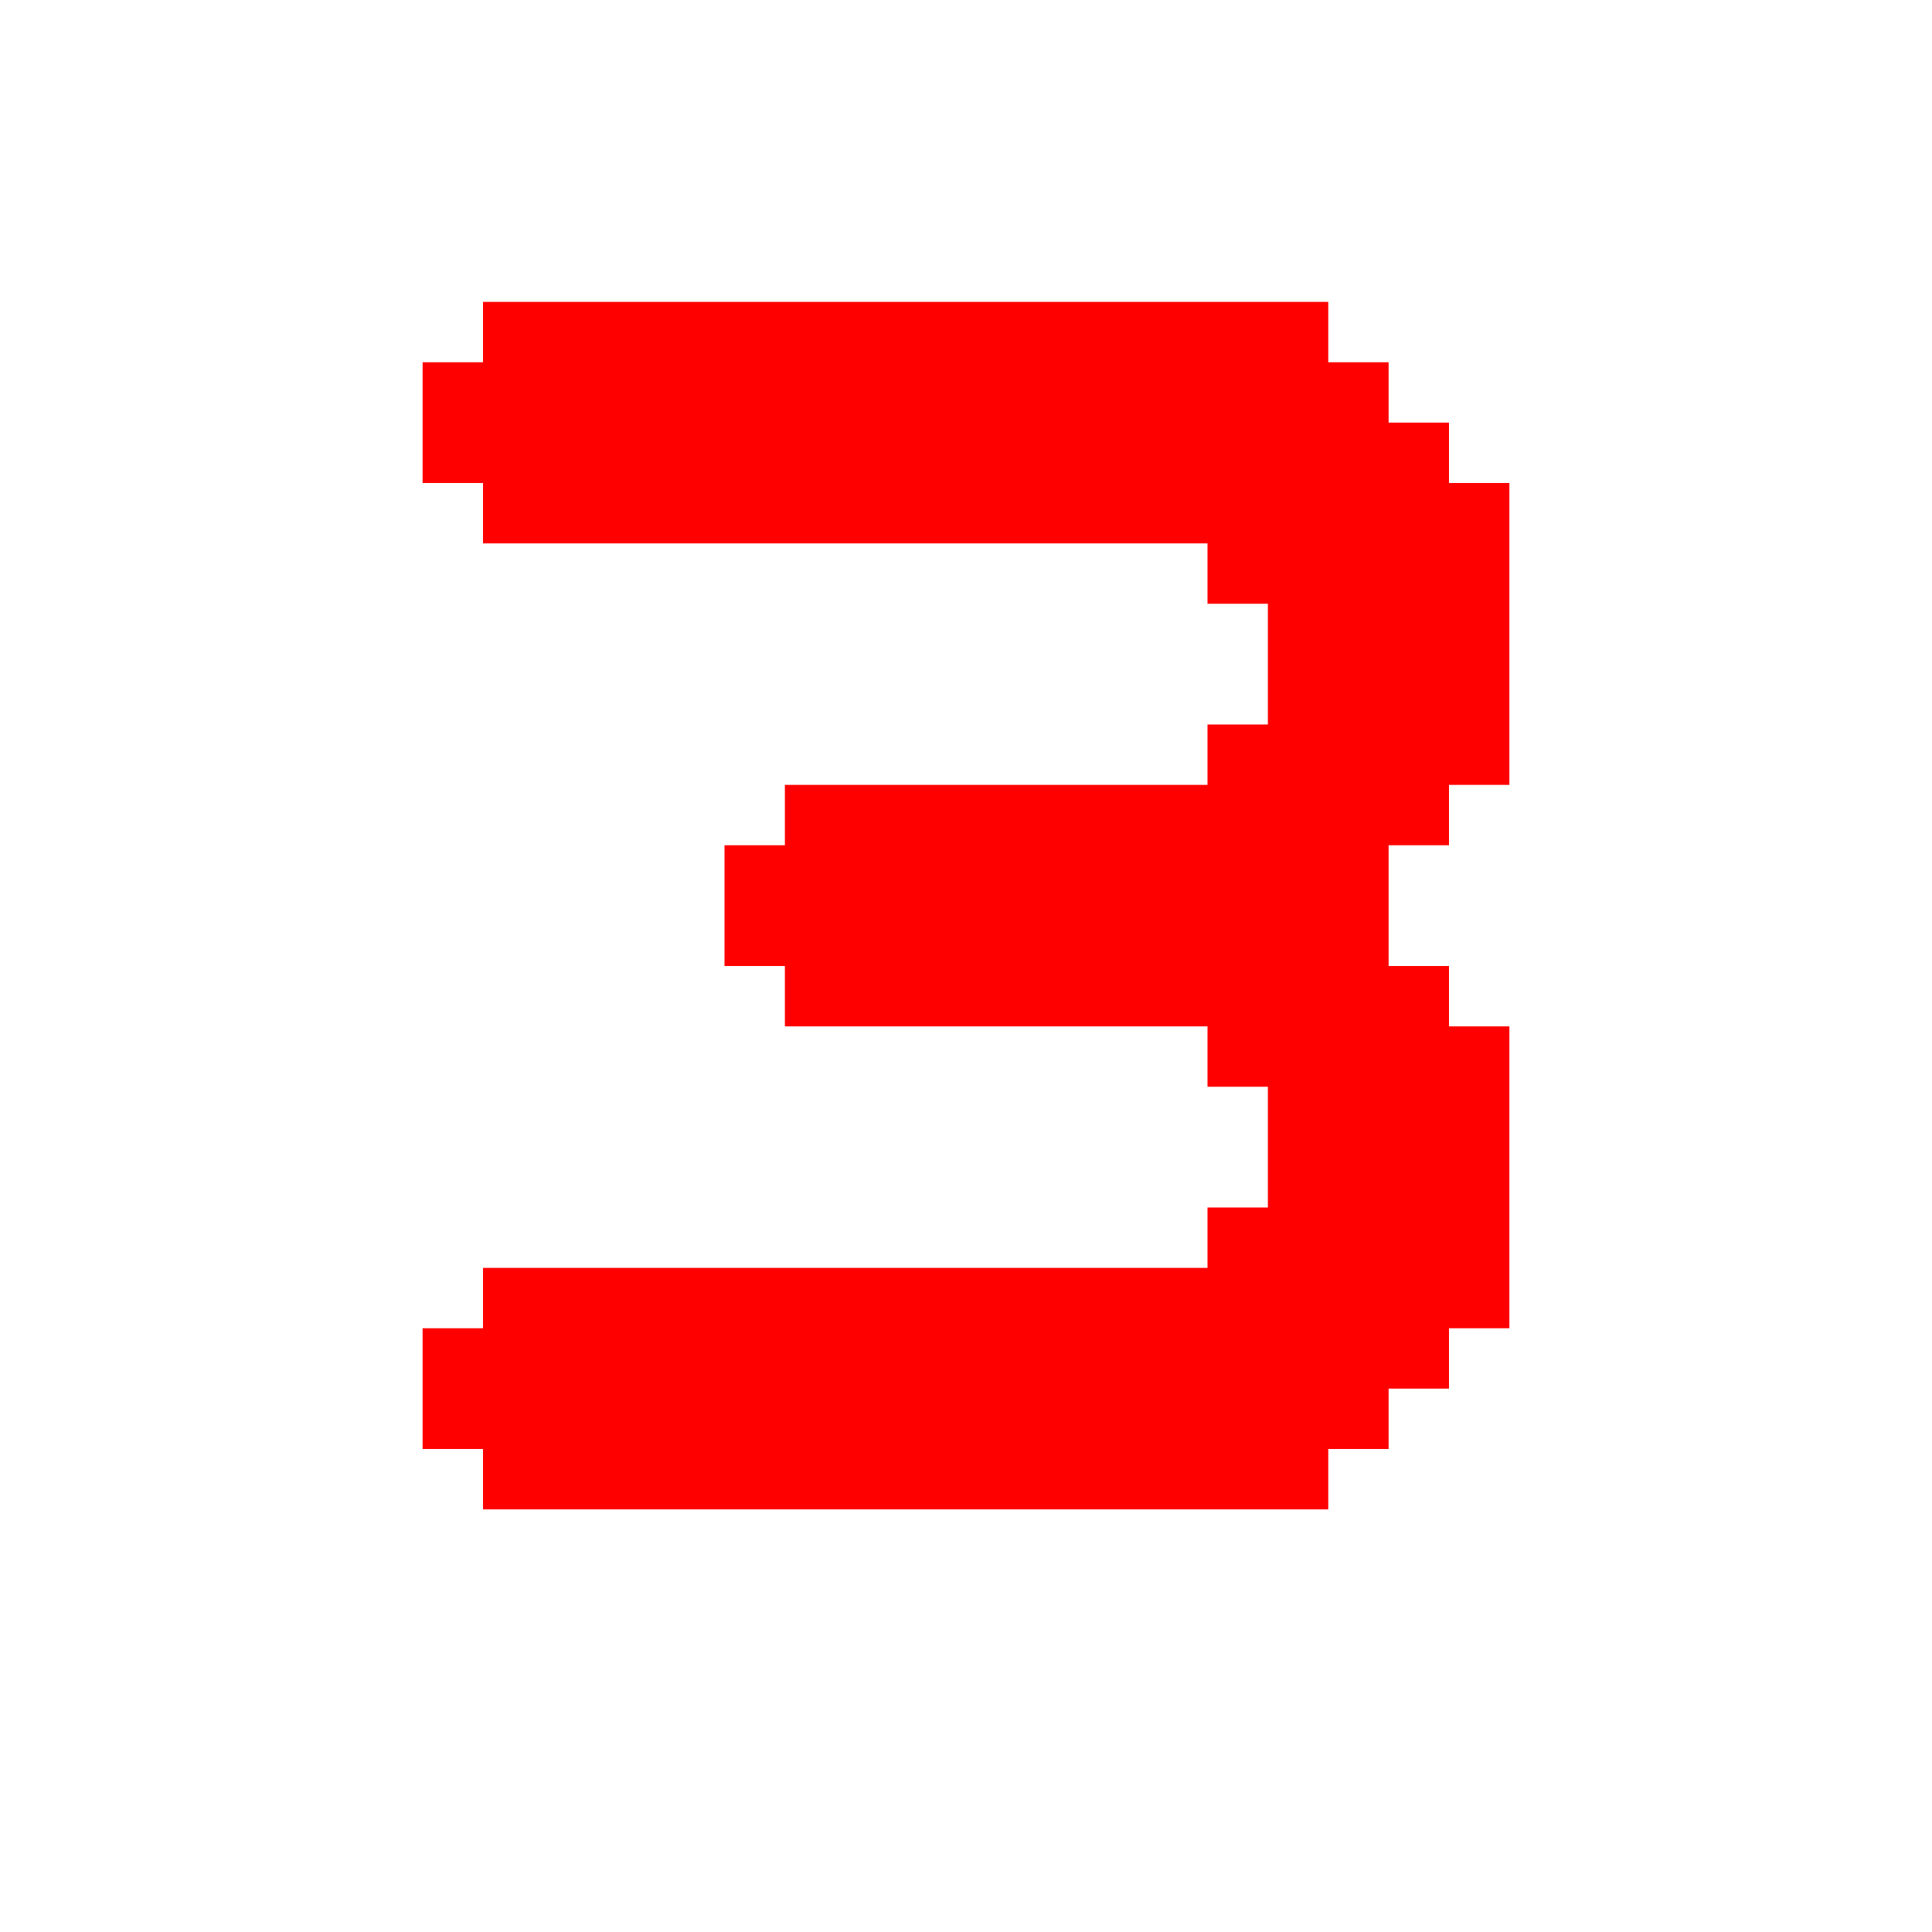 <?xml version="1.0" encoding="UTF-8" standalone="no"?>
<!-- Created with Inkscape (http://www.inkscape.org/) -->

<svg
   width="32"
   height="32"
   viewBox="0 0 32 32"
   version="1.1"
   id="svg1"
   xml:space="preserve"
   xmlns="http://www.w3.org/2000/svg"
   xmlns:svg="http://www.w3.org/2000/svg"><defs
     id="defs1" /><path
     style="display:inline;fill:#ff0000;stroke:none;stroke-width:1px;stroke-linecap:butt;stroke-linejoin:miter;stroke-opacity:1"
     d="M 7,22 H 8 v -1 h 12 v -1 h 1 v -2 h -1 v -1 H 13 V 16 h -1 v -2 h 1 V 13 L 20,13 v -1 h 1 V 10 H 20 V 9 H 8 V 8 H 7 l 1e-7,-2 H 8 V 5 L 22,5 v 1 h 1 V 7 L 24,7 v 1 h 1 v 5 H 24 V 14 h -1 v 2 h 1 v 1 h 1 v 5 h -1 v 1 h -1 v 1 h -1 v 1 H 8 v -1 H 7 Z"
     id="path189" /></svg>
